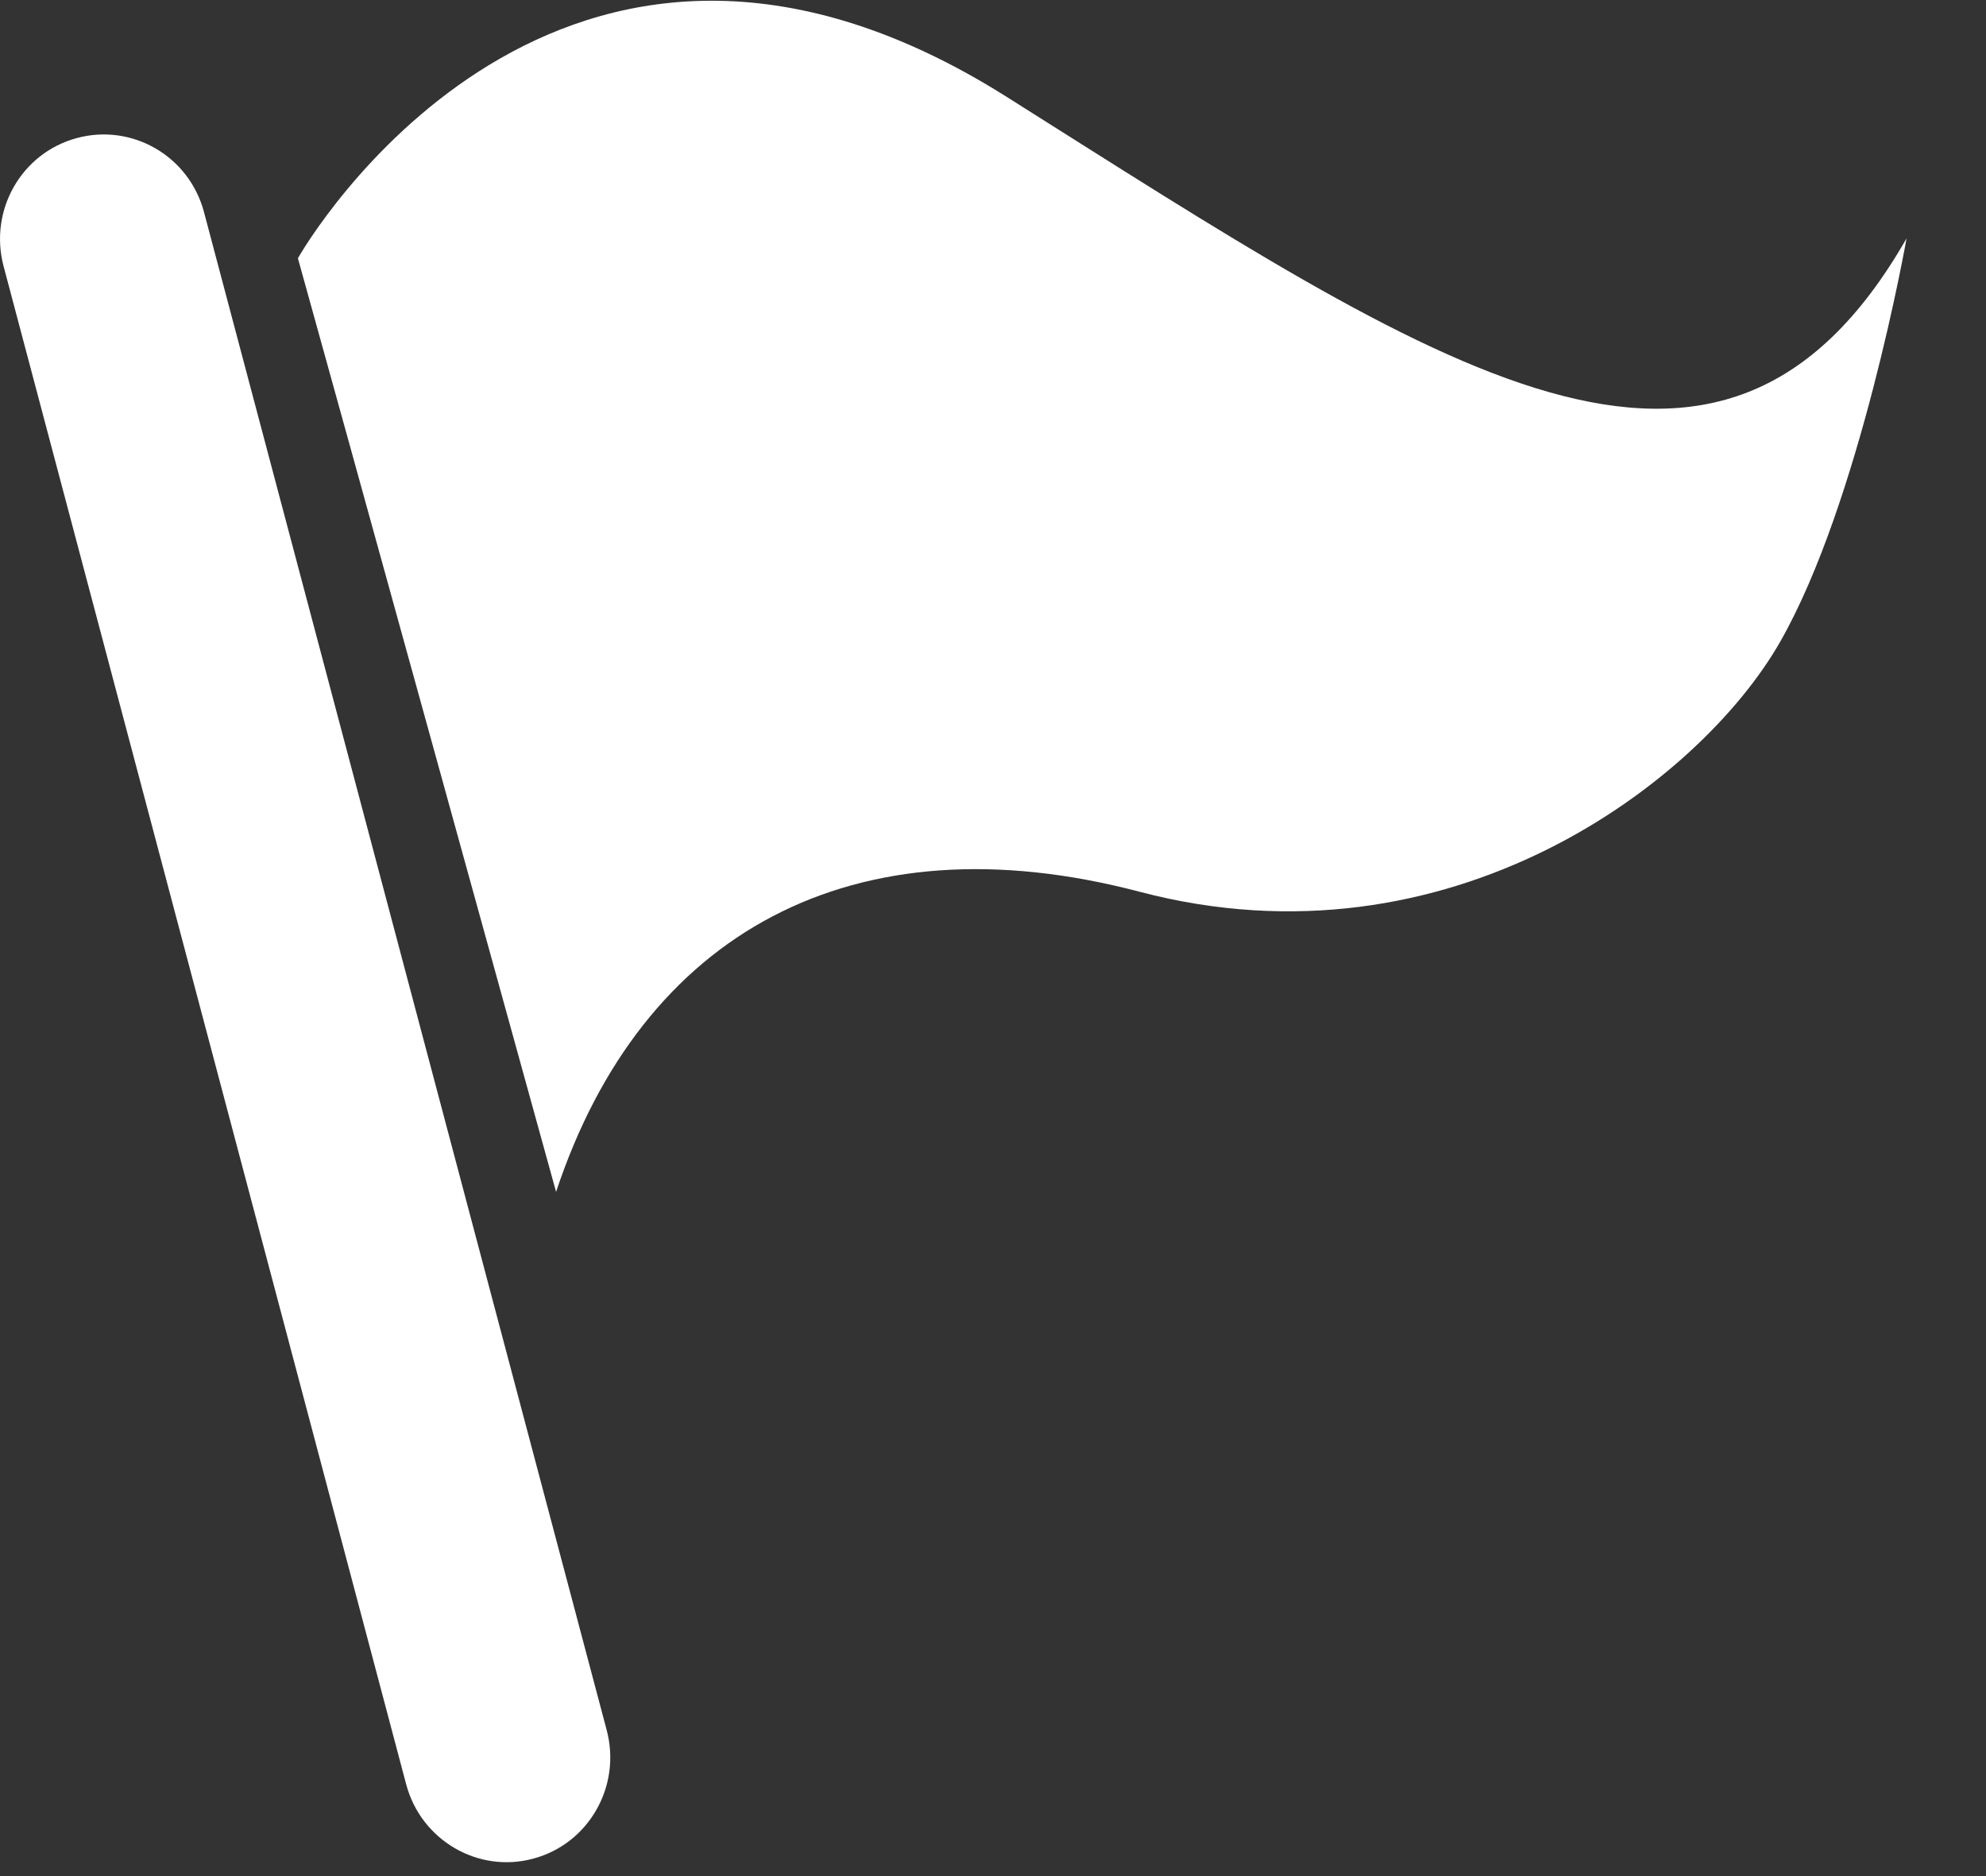 <svg xmlns="http://www.w3.org/2000/svg" xmlns:xlink="http://www.w3.org/1999/xlink" version="1.1" id="Layer_1" x="0px" y="0px" width="100px" height="94.445px" viewBox="-0.5 0.722 100 94.445" enable-background="new -0.5 0.722 100 94.445" xml:space="preserve">
<rect x="-0.5" y="0.722" width="100" height="94.445" fill="#333333" stroke="none"/>
<g>
	<path style="fill:#fff;" fill-rule="evenodd" clip-rule="evenodd" d="M3.365,7.673c2.783-0.754,5.653,0.9,6.405,3.72l20.279,76.427   c0.746,2.817-0.895,5.714-3.691,6.466c-2.776,0.756-5.652-0.916-6.404-3.732L-0.318,14.13C-1.069,11.302,0.582,8.424,3.365,7.673z"/>
	<path style="fill:#fff;" fill-rule="evenodd" clip-rule="evenodd" d="M14.5,13.722c1.356-2.345,14-21.829,35.71-8.11   c21.752,13.714,35.906,23.515,45.29,7.11c0,0-2.344,13.28-6.371,20.319C85.108,40.081,72.5,49.722,56.89,45.616   c-14.441-3.799-25.065,2.058-29.39,15.106C27.5,60.722,15.53,17.388,14.5,13.722z"/>
</g>
</svg>